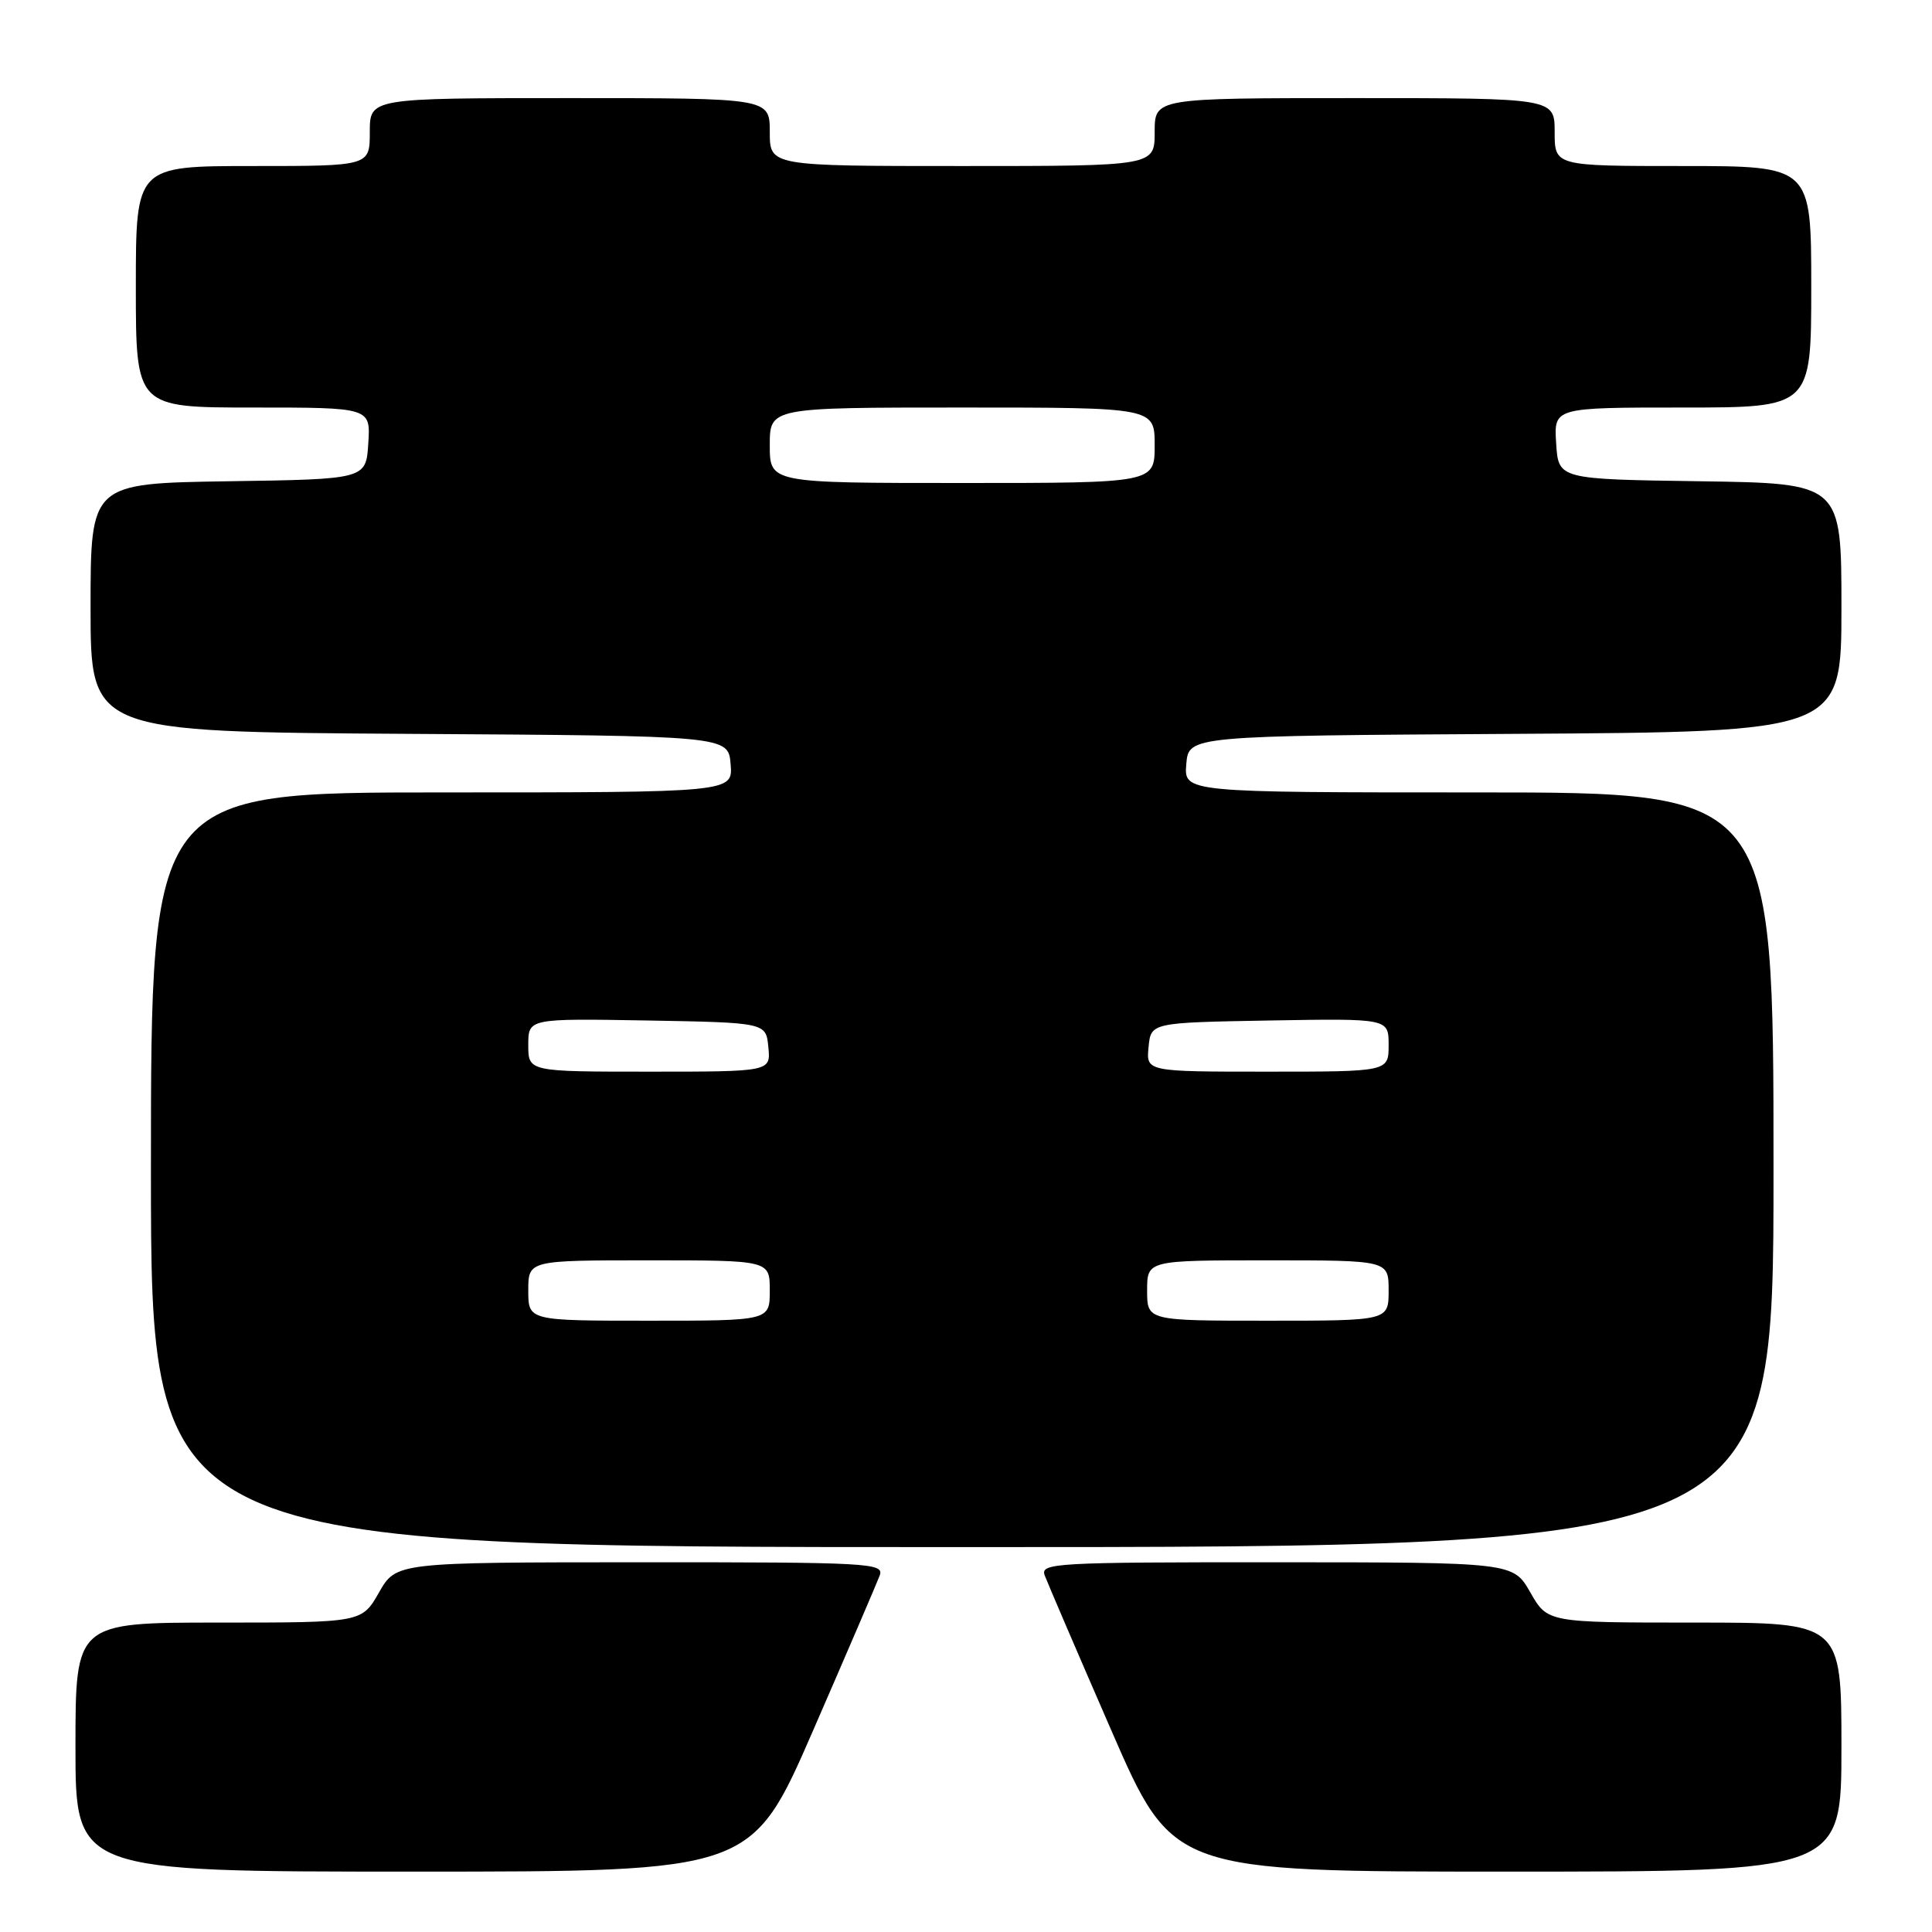 <?xml version="1.0" encoding="UTF-8" standalone="no"?>
<!DOCTYPE svg PUBLIC "-//W3C//DTD SVG 1.1//EN" "http://www.w3.org/Graphics/SVG/1.1/DTD/svg11.dtd" >
<svg xmlns="http://www.w3.org/2000/svg" xmlns:xlink="http://www.w3.org/1999/xlink" version="1.1" viewBox="0 0 256 256">
 <g >
 <path fill="currentColor"
d=" M 107.76 229.25 C 112.25 218.94 116.21 209.71 116.57 208.75 C 117.17 207.11 115.25 207.00 84.86 207.01 C 52.50 207.02 52.50 207.02 50.22 211.01 C 47.94 215.00 47.94 215.00 28.97 215.00 C 10.00 215.00 10.00 215.00 10.00 231.50 C 10.00 248.00 10.00 248.00 54.80 248.00 C 99.60 248.00 99.60 248.00 107.76 229.25 Z  M 244.00 231.50 C 244.00 215.00 244.00 215.00 224.53 215.00 C 205.06 215.00 205.06 215.00 202.78 211.01 C 200.50 207.02 200.50 207.02 169.14 207.01 C 139.70 207.00 137.83 207.11 138.43 208.75 C 138.79 209.71 142.75 218.94 147.24 229.25 C 155.40 248.00 155.40 248.00 199.70 248.00 C 244.00 248.00 244.00 248.00 244.00 231.50 Z  M 235.00 155.00 C 235.00 105.00 235.00 105.00 195.94 105.00 C 156.88 105.00 156.88 105.00 157.19 101.25 C 157.50 97.50 157.50 97.50 200.75 97.24 C 244.00 96.98 244.00 96.98 244.00 80.51 C 244.00 64.04 244.00 64.04 225.25 63.77 C 206.50 63.50 206.50 63.50 206.20 58.75 C 205.89 54.00 205.89 54.00 222.95 54.00 C 240.00 54.00 240.00 54.00 240.00 38.00 C 240.00 22.00 240.00 22.00 223.00 22.00 C 206.00 22.00 206.00 22.00 206.00 17.50 C 206.00 13.00 206.00 13.00 179.50 13.00 C 153.00 13.00 153.00 13.00 153.00 17.50 C 153.00 22.00 153.00 22.00 127.50 22.00 C 102.00 22.00 102.00 22.00 102.00 17.50 C 102.00 13.00 102.00 13.00 75.50 13.00 C 49.00 13.00 49.00 13.00 49.00 17.50 C 49.00 22.00 49.00 22.00 33.50 22.00 C 18.00 22.00 18.00 22.00 18.00 38.00 C 18.00 54.00 18.00 54.00 33.55 54.00 C 49.11 54.00 49.11 54.00 48.80 58.75 C 48.50 63.50 48.50 63.50 30.25 63.77 C 12.00 64.05 12.00 64.05 12.00 80.51 C 12.00 96.98 12.00 96.98 54.25 97.24 C 96.50 97.50 96.50 97.50 96.81 101.25 C 97.12 105.00 97.12 105.00 58.56 105.00 C 20.00 105.00 20.00 105.00 20.00 155.00 C 20.00 205.00 20.00 205.00 127.50 205.00 C 235.00 205.00 235.00 205.00 235.00 155.00 Z  M 70.00 171.00 C 70.00 167.00 70.00 167.00 86.00 167.00 C 102.00 167.00 102.00 167.00 102.00 171.00 C 102.00 175.00 102.00 175.00 86.00 175.00 C 70.00 175.00 70.00 175.00 70.00 171.00 Z  M 152.00 171.00 C 152.00 167.00 152.00 167.00 168.00 167.00 C 184.00 167.00 184.00 167.00 184.00 171.00 C 184.00 175.00 184.00 175.00 168.00 175.00 C 152.00 175.00 152.00 175.00 152.00 171.00 Z  M 70.00 138.47 C 70.00 134.95 70.00 134.95 85.75 135.22 C 101.50 135.50 101.50 135.50 101.81 138.75 C 102.13 142.00 102.13 142.00 86.06 142.00 C 70.00 142.00 70.00 142.00 70.00 138.47 Z  M 152.19 138.75 C 152.50 135.50 152.50 135.50 168.25 135.22 C 184.00 134.95 184.00 134.95 184.00 138.47 C 184.00 142.00 184.00 142.00 167.94 142.00 C 151.87 142.00 151.87 142.00 152.19 138.75 Z  M 102.00 59.00 C 102.00 54.00 102.00 54.00 127.50 54.00 C 153.00 54.00 153.00 54.00 153.00 59.00 C 153.00 64.00 153.00 64.00 127.50 64.00 C 102.00 64.00 102.00 64.00 102.00 59.00 Z "/>
</g>
</svg>